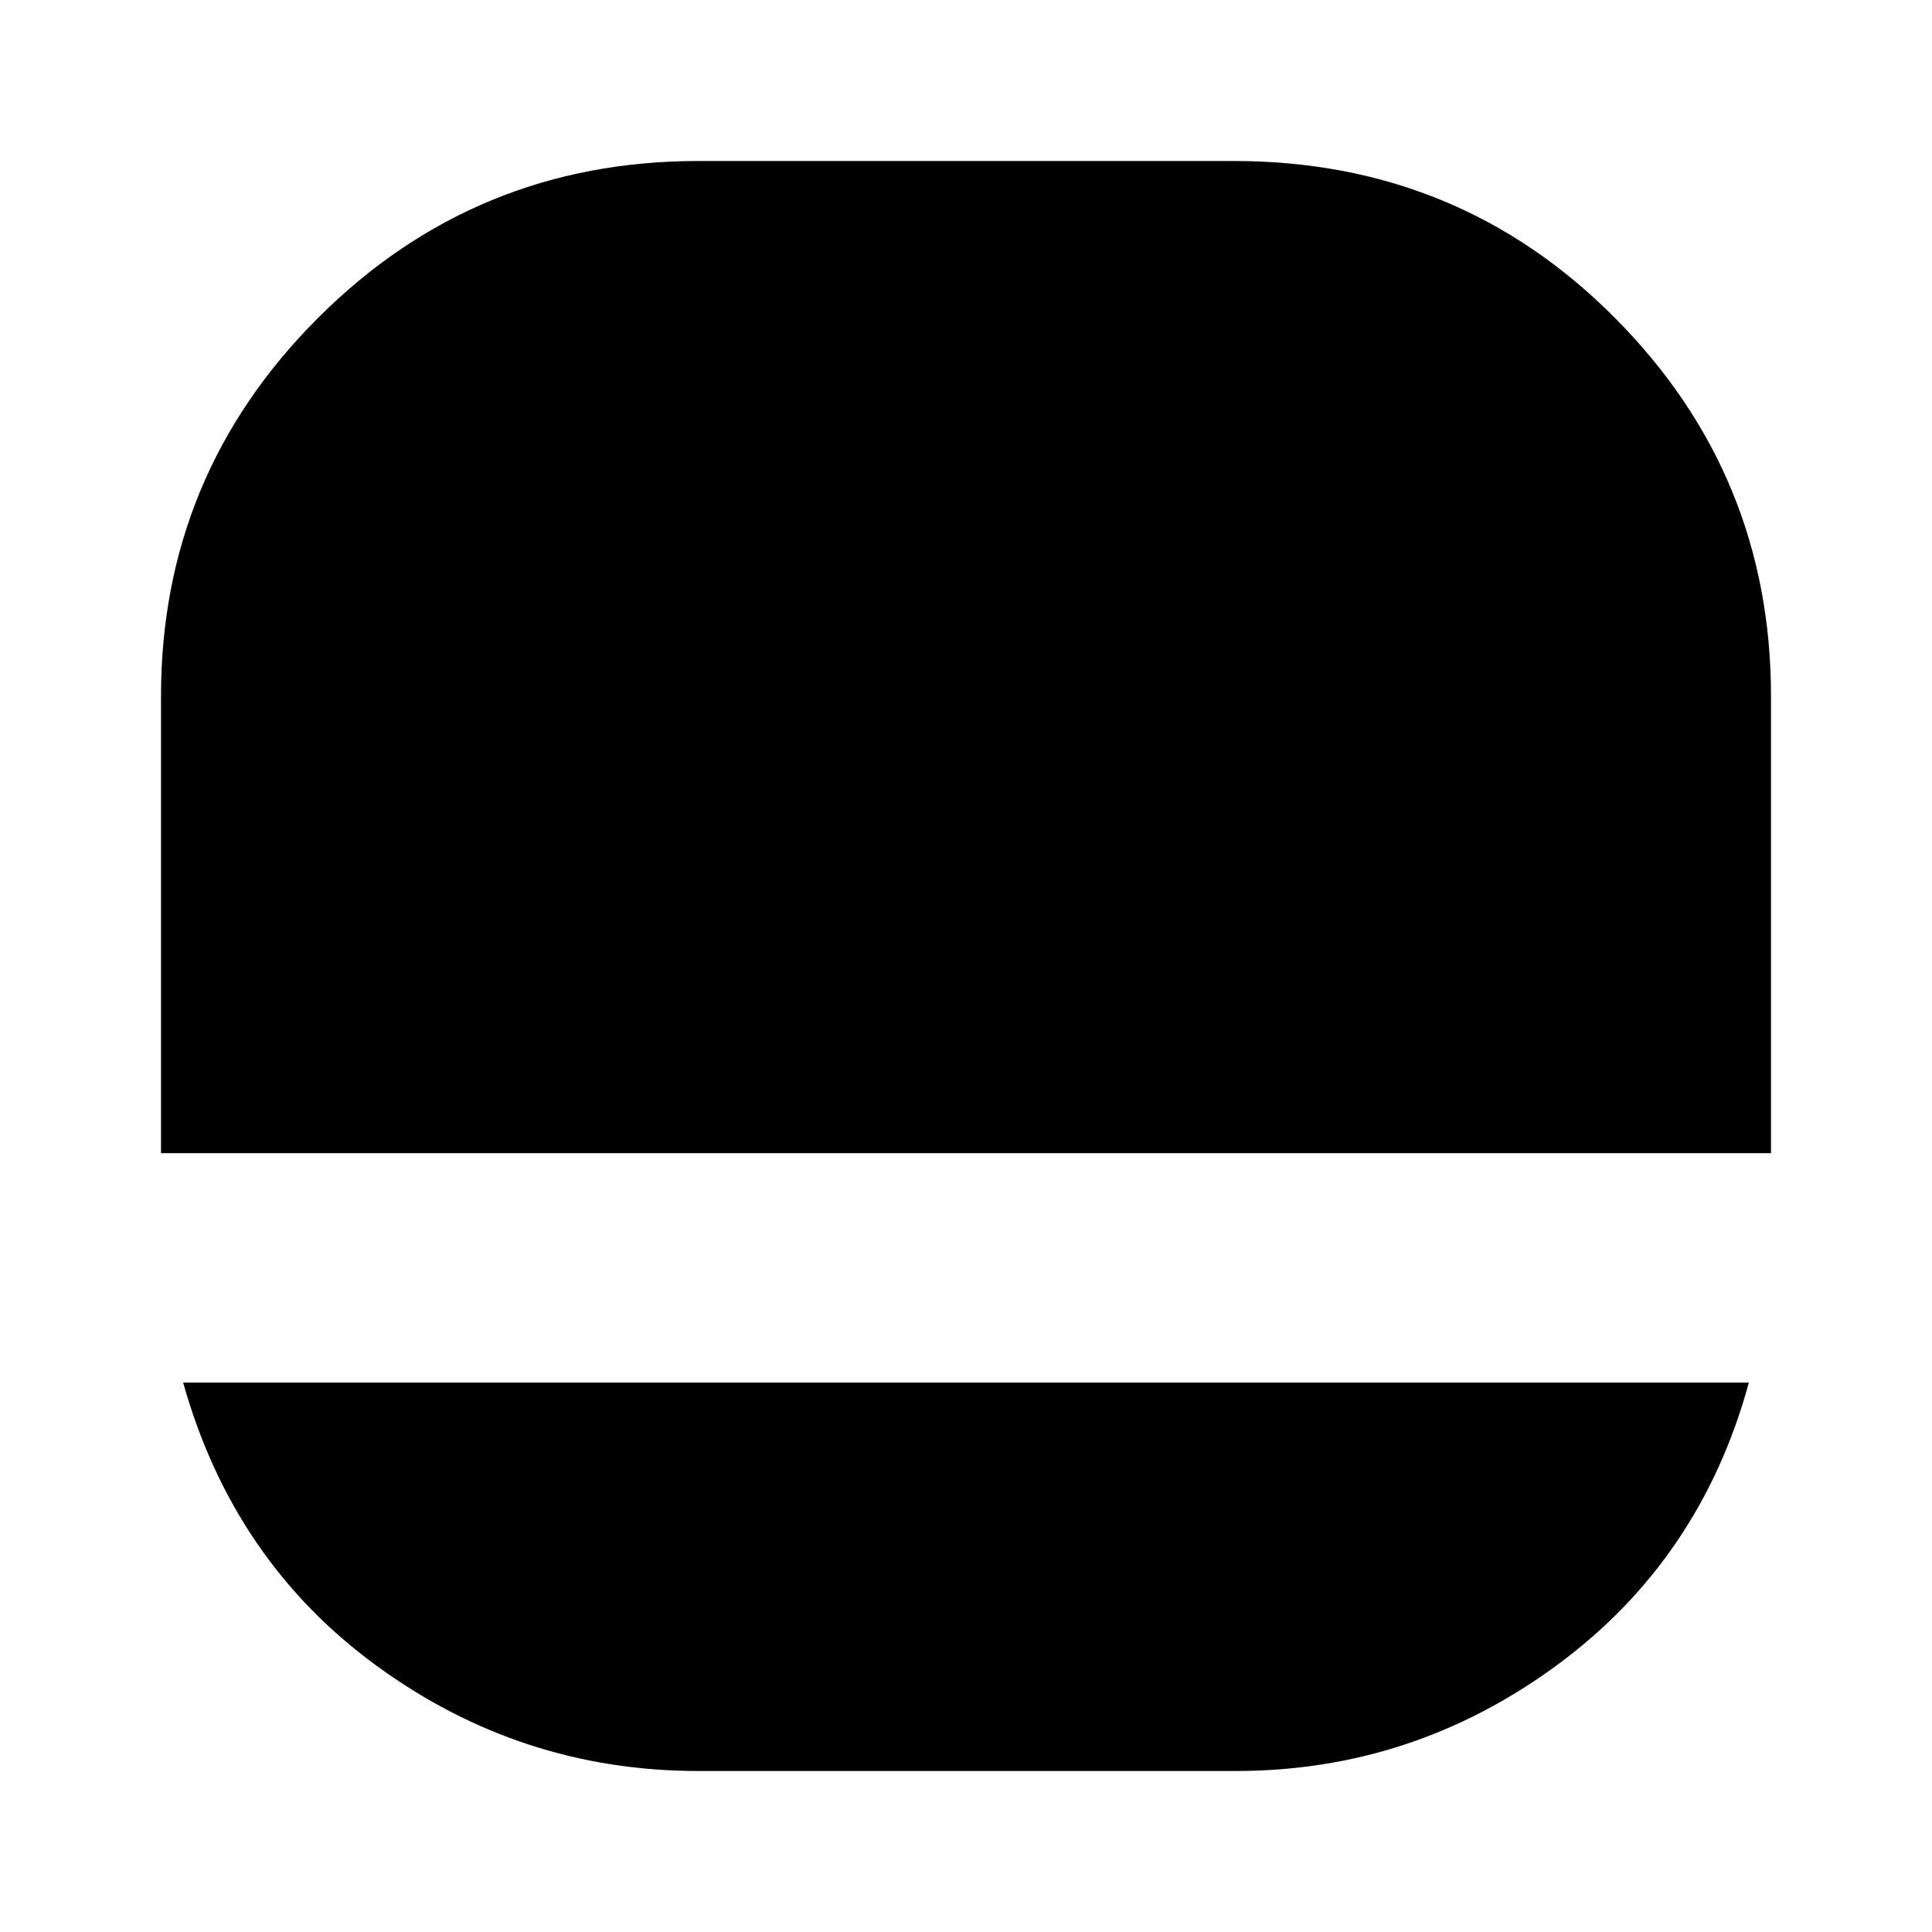 <svg xmlns="http://www.w3.org/2000/svg" height="24" width="24"><path d="M8.675 22q-2.2 0-3.987-1.3-1.788-1.3-2.413-3.525h19.45q-.6 2.2-2.388 3.513Q17.55 22 15.35 22ZM2 14.325V8.65q0-2.75 1.95-4.7Q5.9 2 8.675 2h6.65q2.8 0 4.737 1.95Q22 5.9 22 8.65v5.675Z"/></svg>